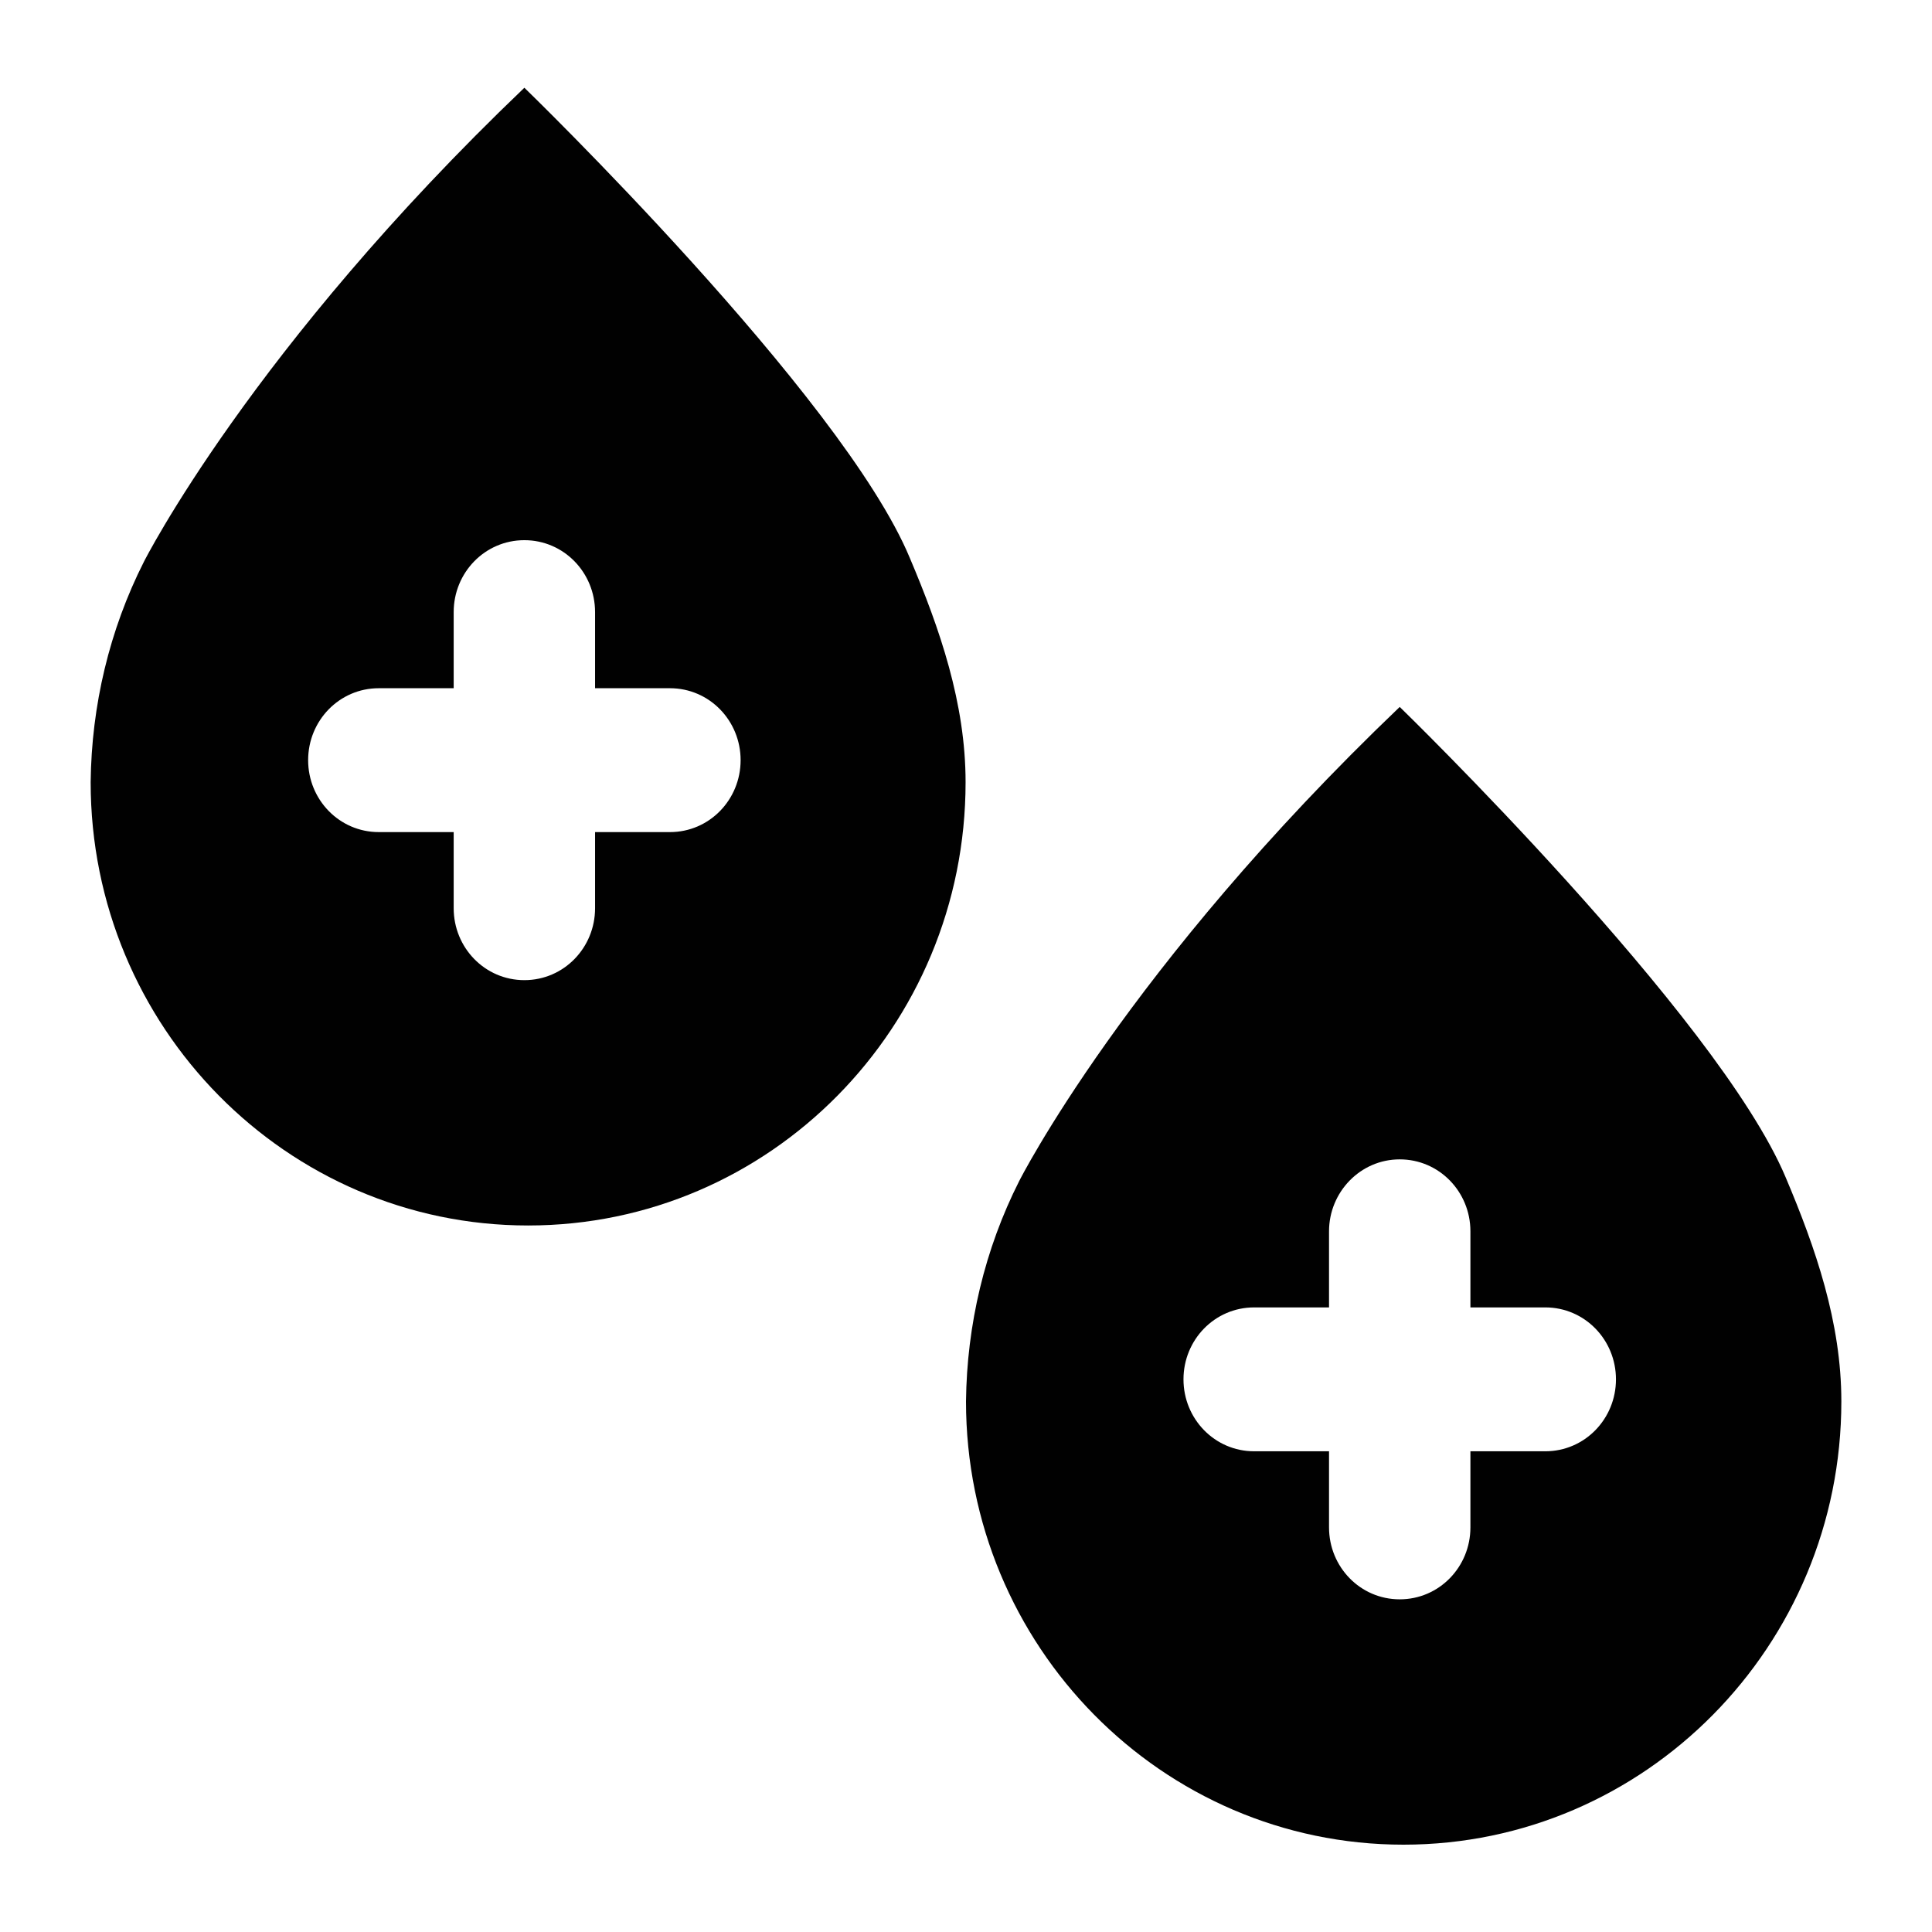 <?xml version="1.0" encoding="utf-8"?>
<!-- Generator: Adobe Illustrator 19.2.1, SVG Export Plug-In . SVG Version: 6.00 Build 0)  -->
<svg version="1.1" id="Layer_1" xmlns="http://www.w3.org/2000/svg" xmlns:xlink="http://www.w3.org/1999/xlink" x="0px" y="0px"
	 viewBox="0 0 464.6 464.6" style="enable-background:new 0 0 464.6 464.6;" xml:space="preserve">
<style type="text/css">
	.st0{fill:#010101;}
</style>
<g>
	<path id="rescues1_1_" class="st0" d="M126.1,21.1c-65.7,62.8-91.5,114-91.5,114c-8.3,16.4-12.6,34.6-12.8,53
		c0,58.8,47.1,106.6,105.2,106.6s105.2-47.7,105.2-106.6c0-19-6.2-36.9-13.4-53.9C202.6,95.2,126.1,21.1,126.1,21.1z M126.1,129.9
		c9.5,0,17,7.8,17,17.3v18.3h18c9.5,0,17,7.8,17,17.3c0,9.5-7.5,17.3-17,17.3h-18v18.3c0,9.5-7.5,17.3-17,17.3s-17-7.8-17-17.3
		v-18.3h-18c-9.5,0-17-7.8-17-17.3c0-9.5,7.5-17.3,17-17.3h18v-18.3C109.1,137.7,116.6,129.9,126.1,129.9z"/>
	<path id="rescues1_2_" class="st0" d="M336.6,170c-65.7,62.8-91.5,114-91.5,114c-8.3,16.4-12.6,34.6-12.8,53
		c0,58.8,47.1,106.6,105.2,106.6S442.8,395.8,442.8,337c0-19-6.2-36.9-13.4-53.9C413,244.2,336.6,170,336.6,170z M336.6,278.8
		c9.5,0,17,7.8,17,17.3v18.3h18c9.5,0,17,7.8,17,17.3s-7.5,17.3-17,17.3h-18v18.3c0,9.5-7.5,17.3-17,17.3s-17-7.8-17-17.3v-18.3h-18
		c-9.5,0-17-7.8-17-17.3s7.5-17.3,17-17.3h18v-18.3C319.6,286.7,327.1,278.8,336.6,278.8z"/>
</g>
</svg>
